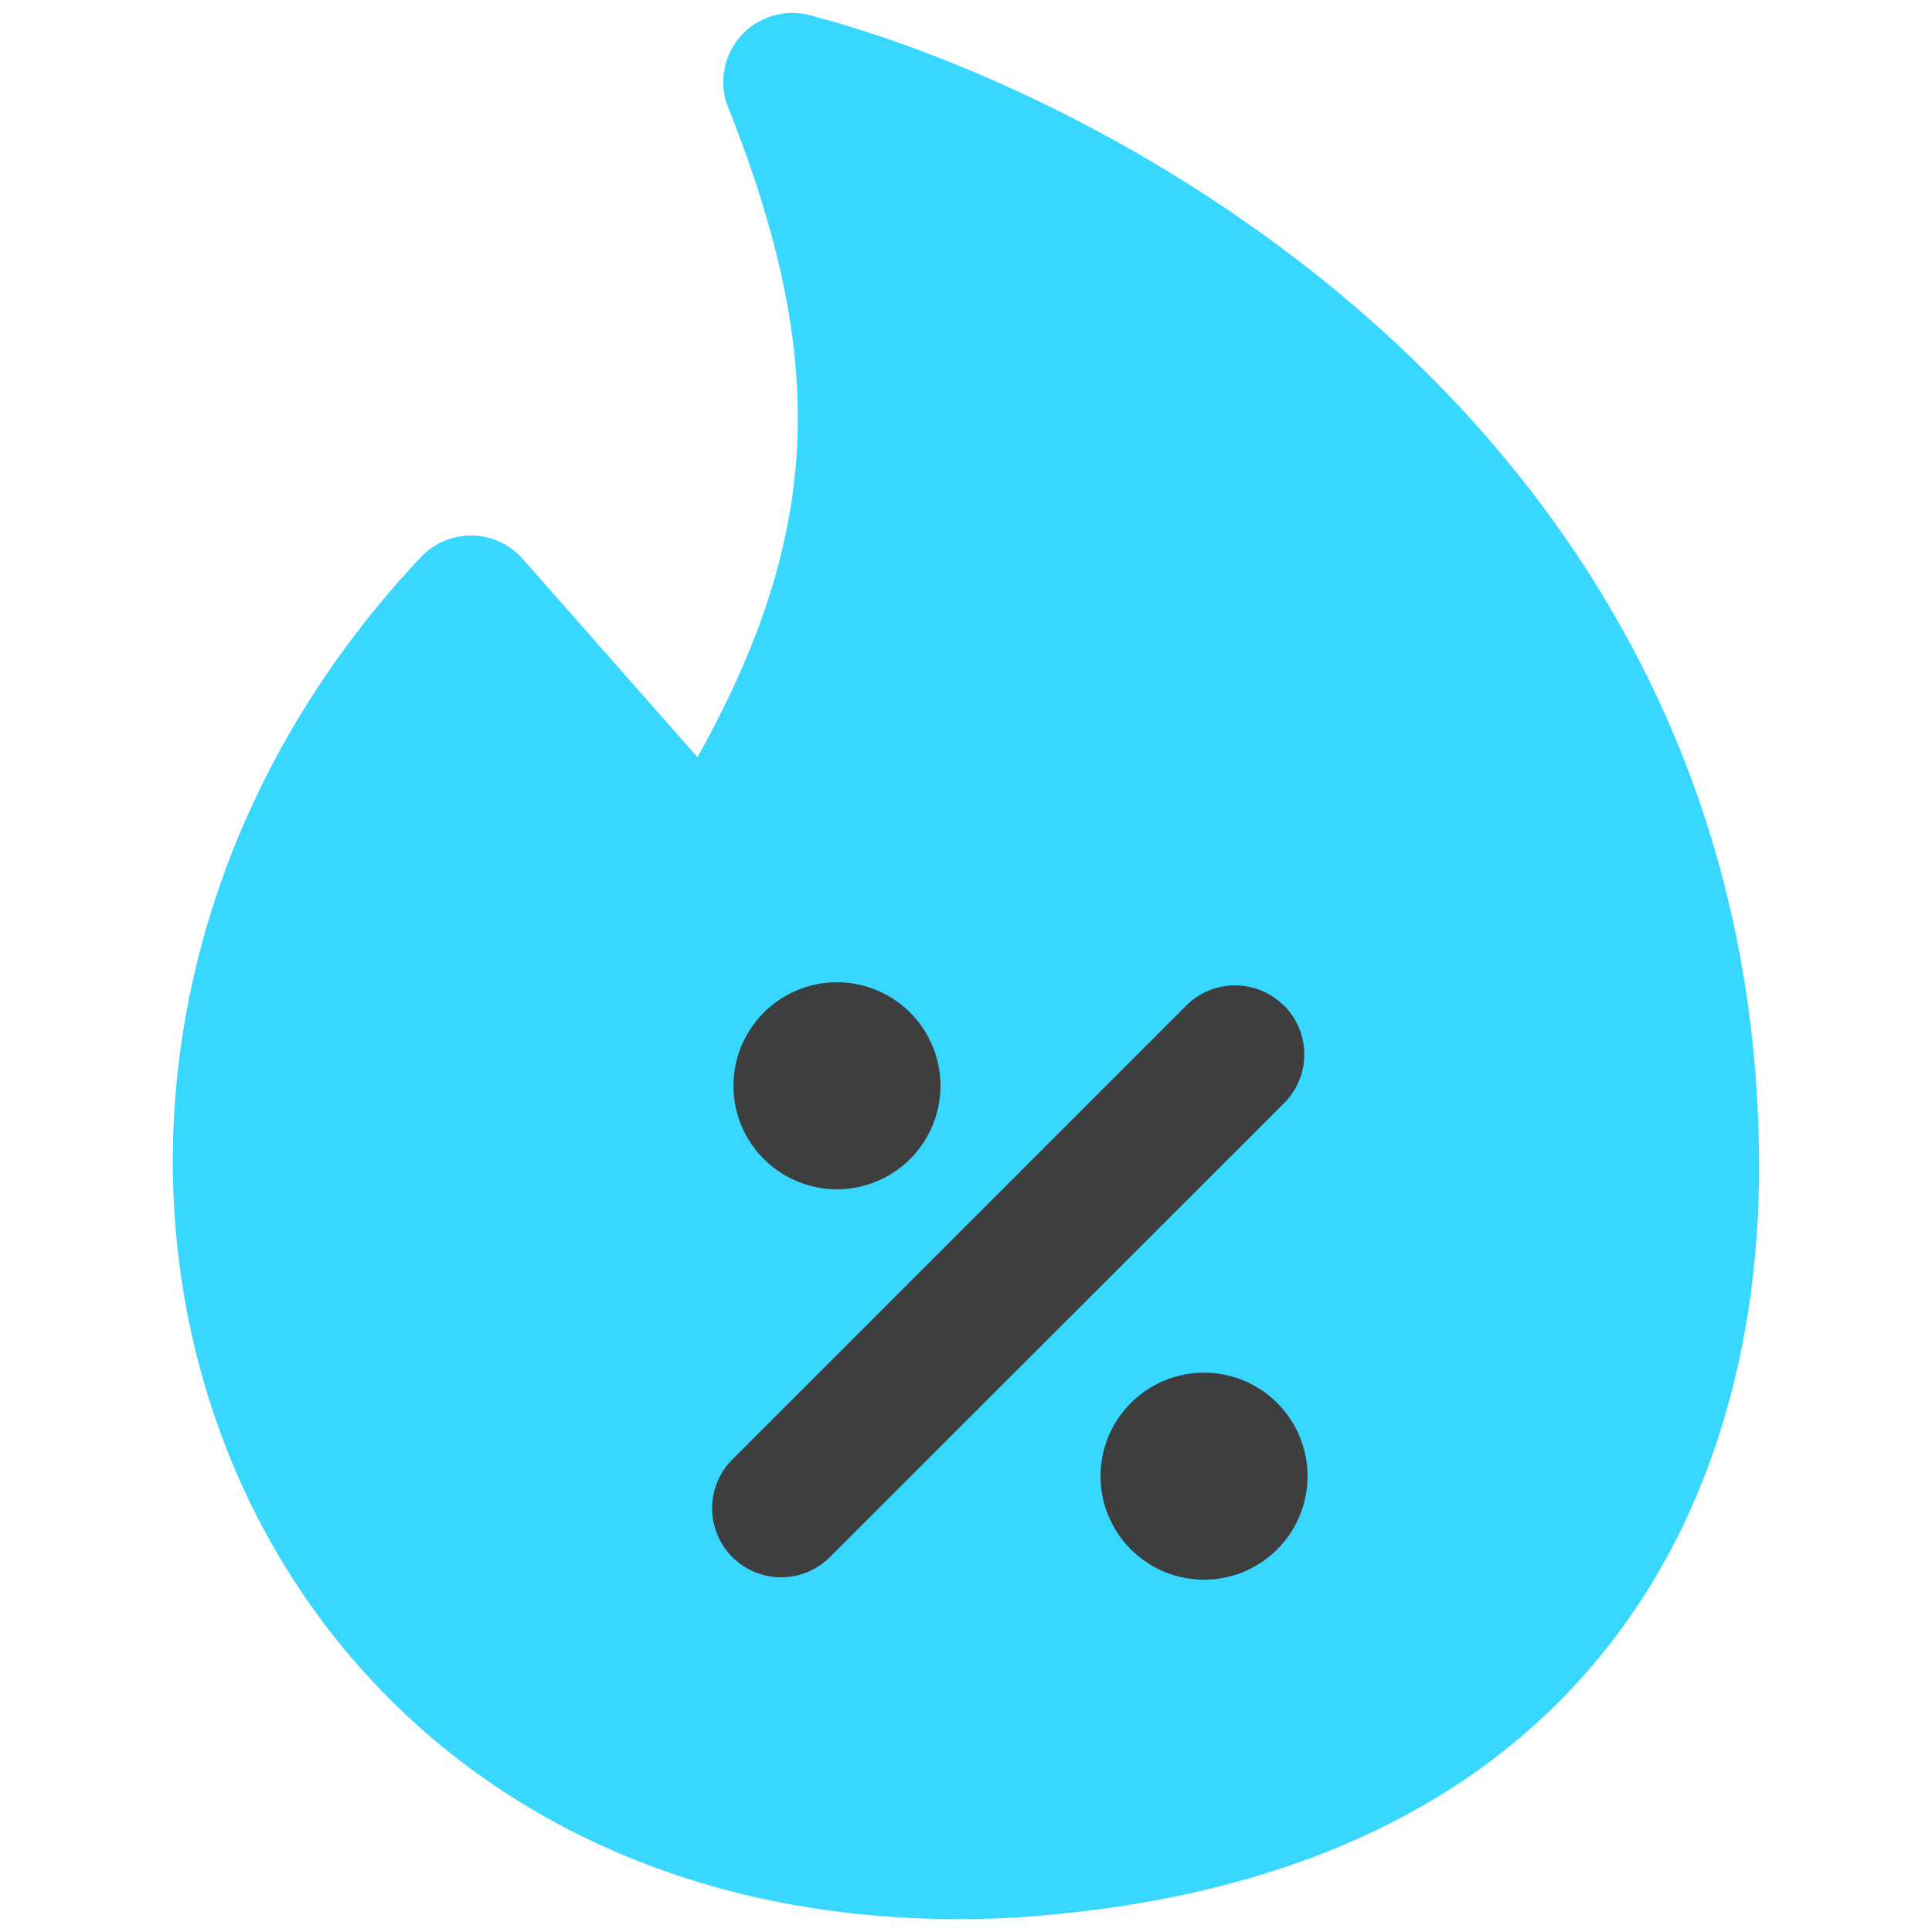 <svg xmlns="http://www.w3.org/2000/svg" fill="none" viewBox="0 0 14 14"><g id="discount-percent-fire--shop-shops-stores-discount-coupon-hot-trending"><path id="Union" fill="#37d7ff" fill-rule="evenodd" d="M5.867.11a.5.5 0 0 0-.59.67c.372.933.534 1.707.5 2.44-.035.72-.26 1.44-.723 2.267L3.788 4.05a.5.5 0 0 0-.739-.012C1.246 5.954.845 8.479 1.645 10.507c.807 2.047 2.815 3.533 5.675 3.39h.006c2.146-.133 3.53-.924 4.363-2.014.821-1.071 1.058-2.364 1.058-3.42 0-2.67-1.184-4.627-2.631-5.976C8.68 1.15 6.976.4 5.866.11Z" clip-rule="evenodd"></path><path id="Union_2" fill="#3e3e3e" fill-rule="evenodd" d="M6.065 7.118a.75.75 0 1 0 0 1.5.75.75 0 0 0 0-1.5Zm3.24.169a.5.5 0 0 1 0 .707L6.02 11.277a.5.5 0 1 1-.707-.707l3.283-3.283a.5.5 0 0 1 .707 0Zm-.58 2.66a.75.75 0 1 0 0 1.5.75.75 0 0 0 0-1.5Z" clip-rule="evenodd"></path></g></svg>